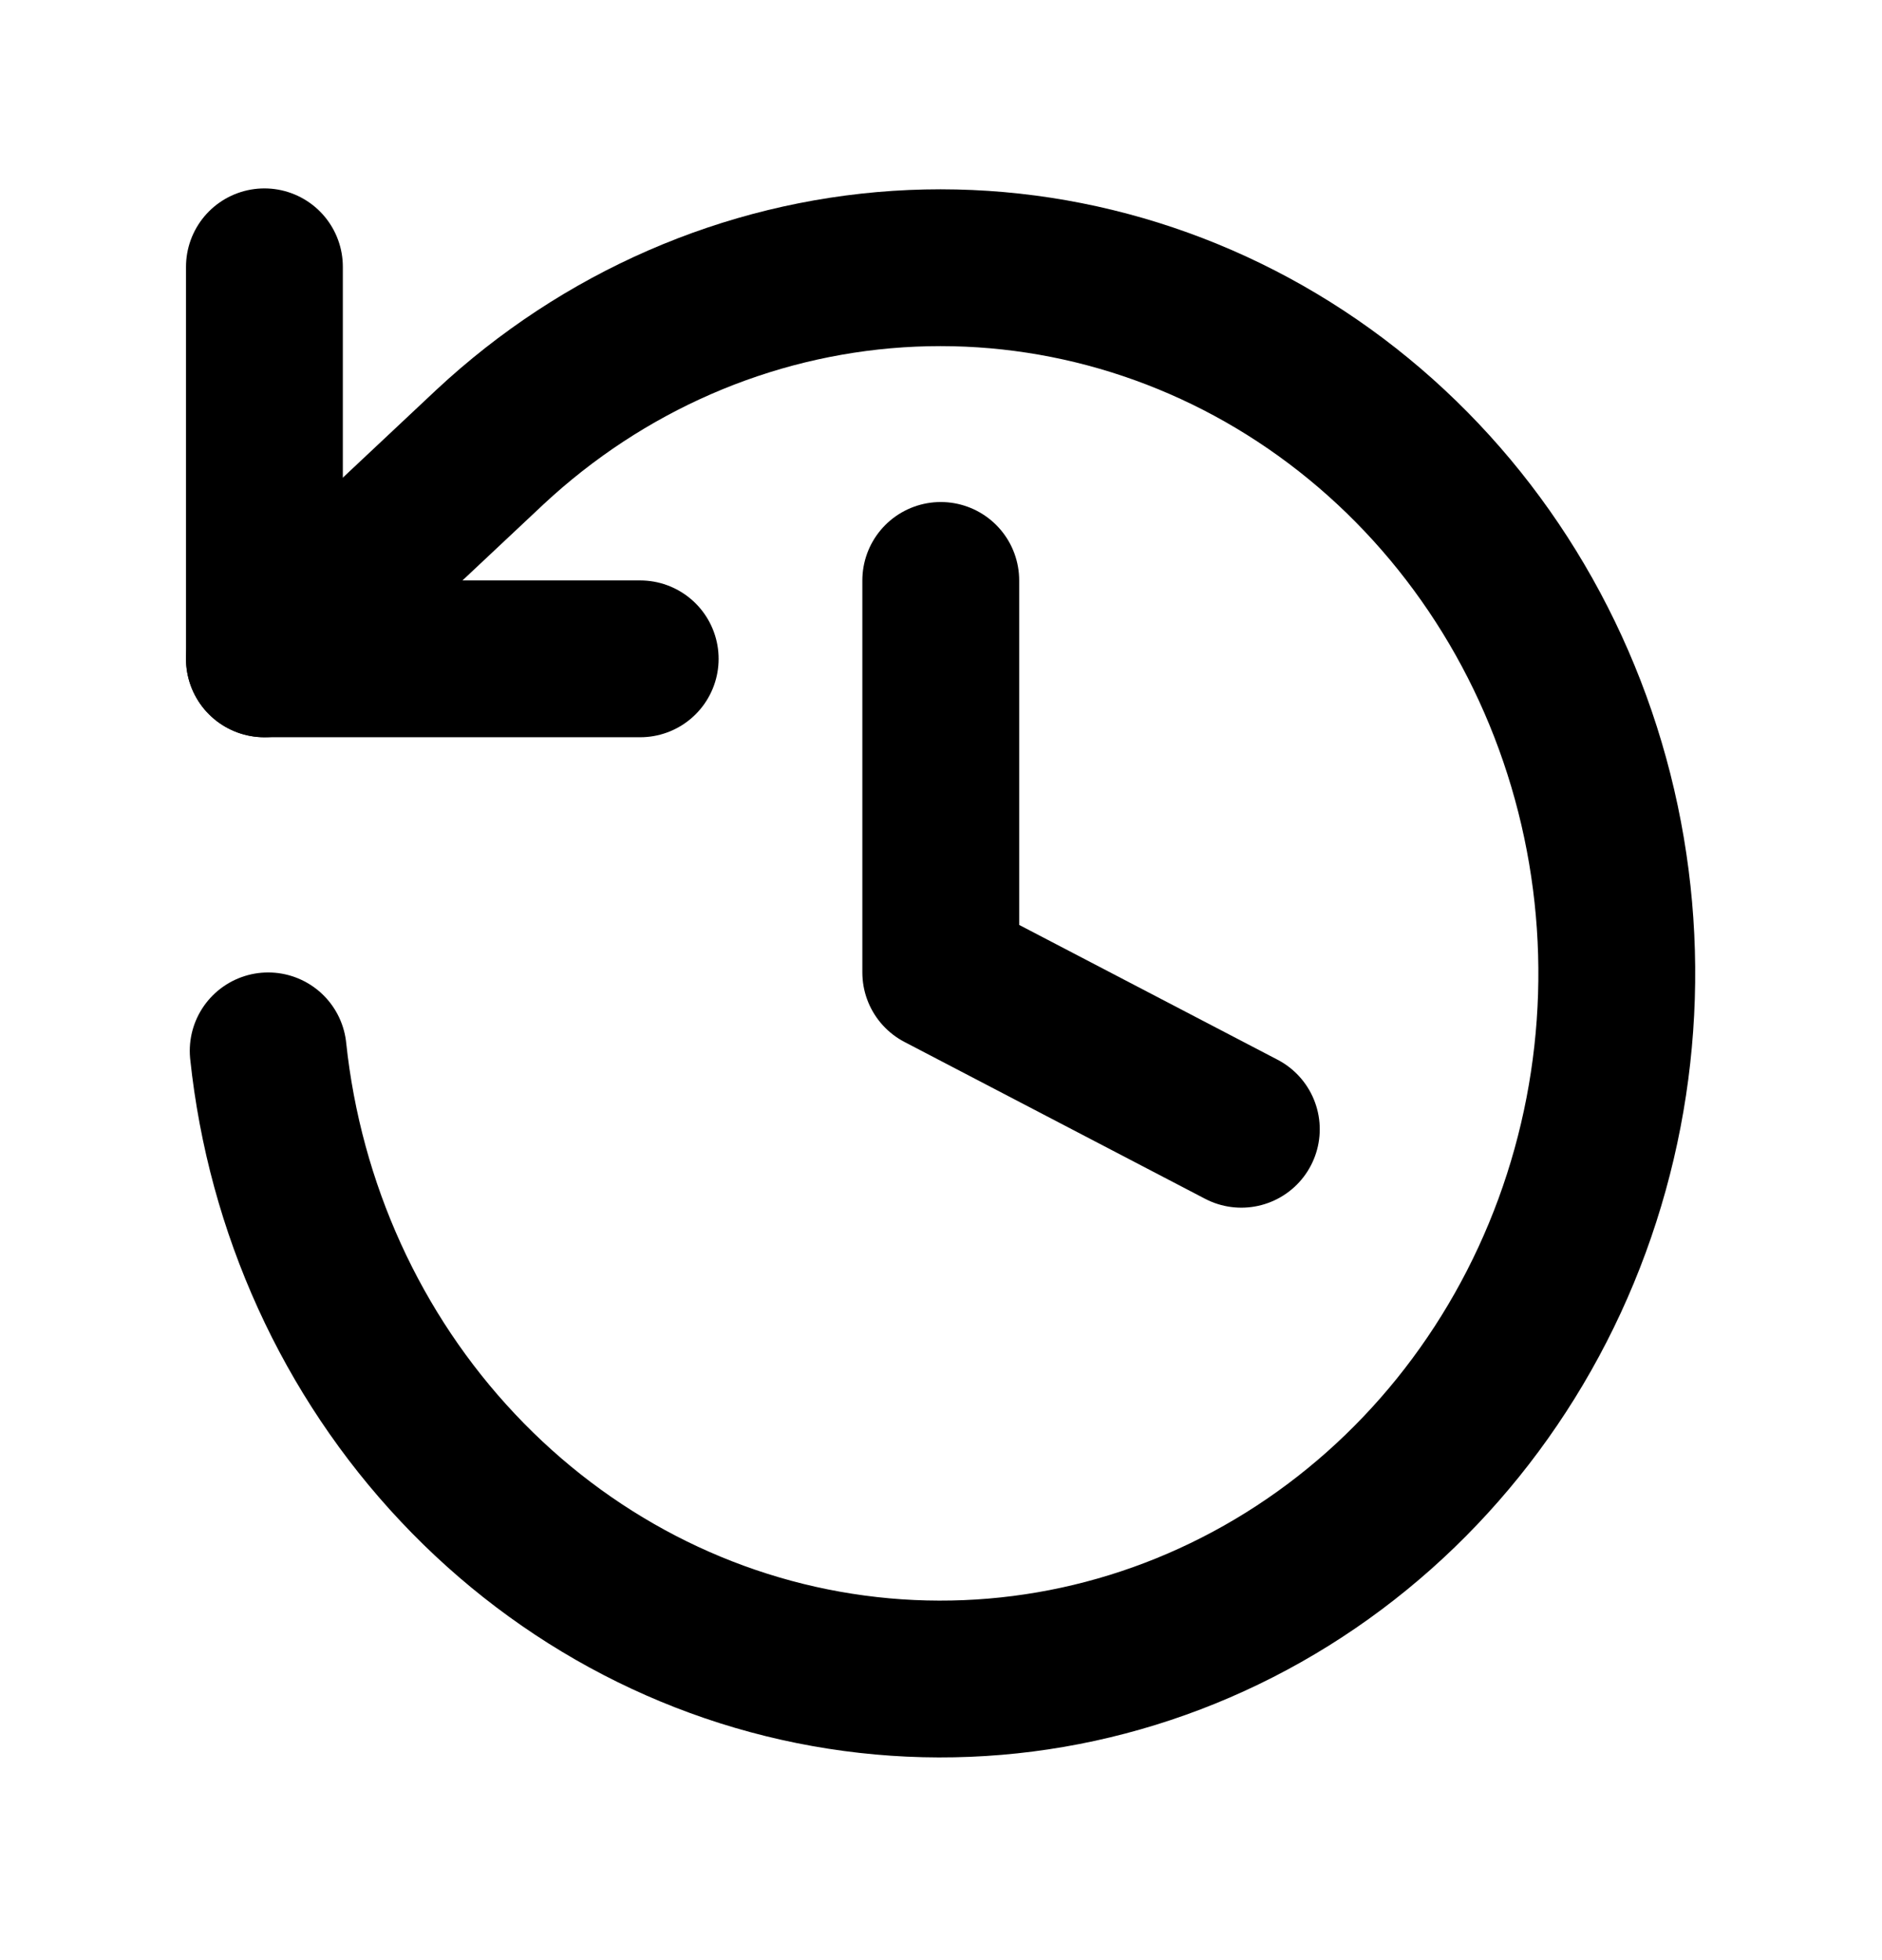 <svg width="24" height="25" viewBox="0 0 24 25" fill="none" xmlns="http://www.w3.org/2000/svg">
<path d="M3.372 3.403V8.403H8.164" stroke="black" stroke-width="2" stroke-linecap="round" stroke-linejoin="round"/>
<path d="M3.42 13.403C3.632 15.409 4.484 17.282 5.84 18.721C7.195 20.161 8.974 21.084 10.892 21.341C12.81 21.599 14.756 21.176 16.416 20.141C18.076 19.106 19.355 17.519 20.047 15.635C20.739 13.75 20.804 11.678 20.231 9.75C19.659 7.823 18.482 6.152 16.89 5.006C15.298 3.86 13.383 3.306 11.453 3.432C9.523 3.559 7.689 4.358 6.247 5.703L3.372 8.403" stroke="black" stroke-width="2" stroke-linecap="round" stroke-linejoin="round"/>
<path d="M11.997 7.403V12.403L15.83 14.403" stroke="black" stroke-width="2" stroke-linecap="round" stroke-linejoin="round"/>
</svg>
